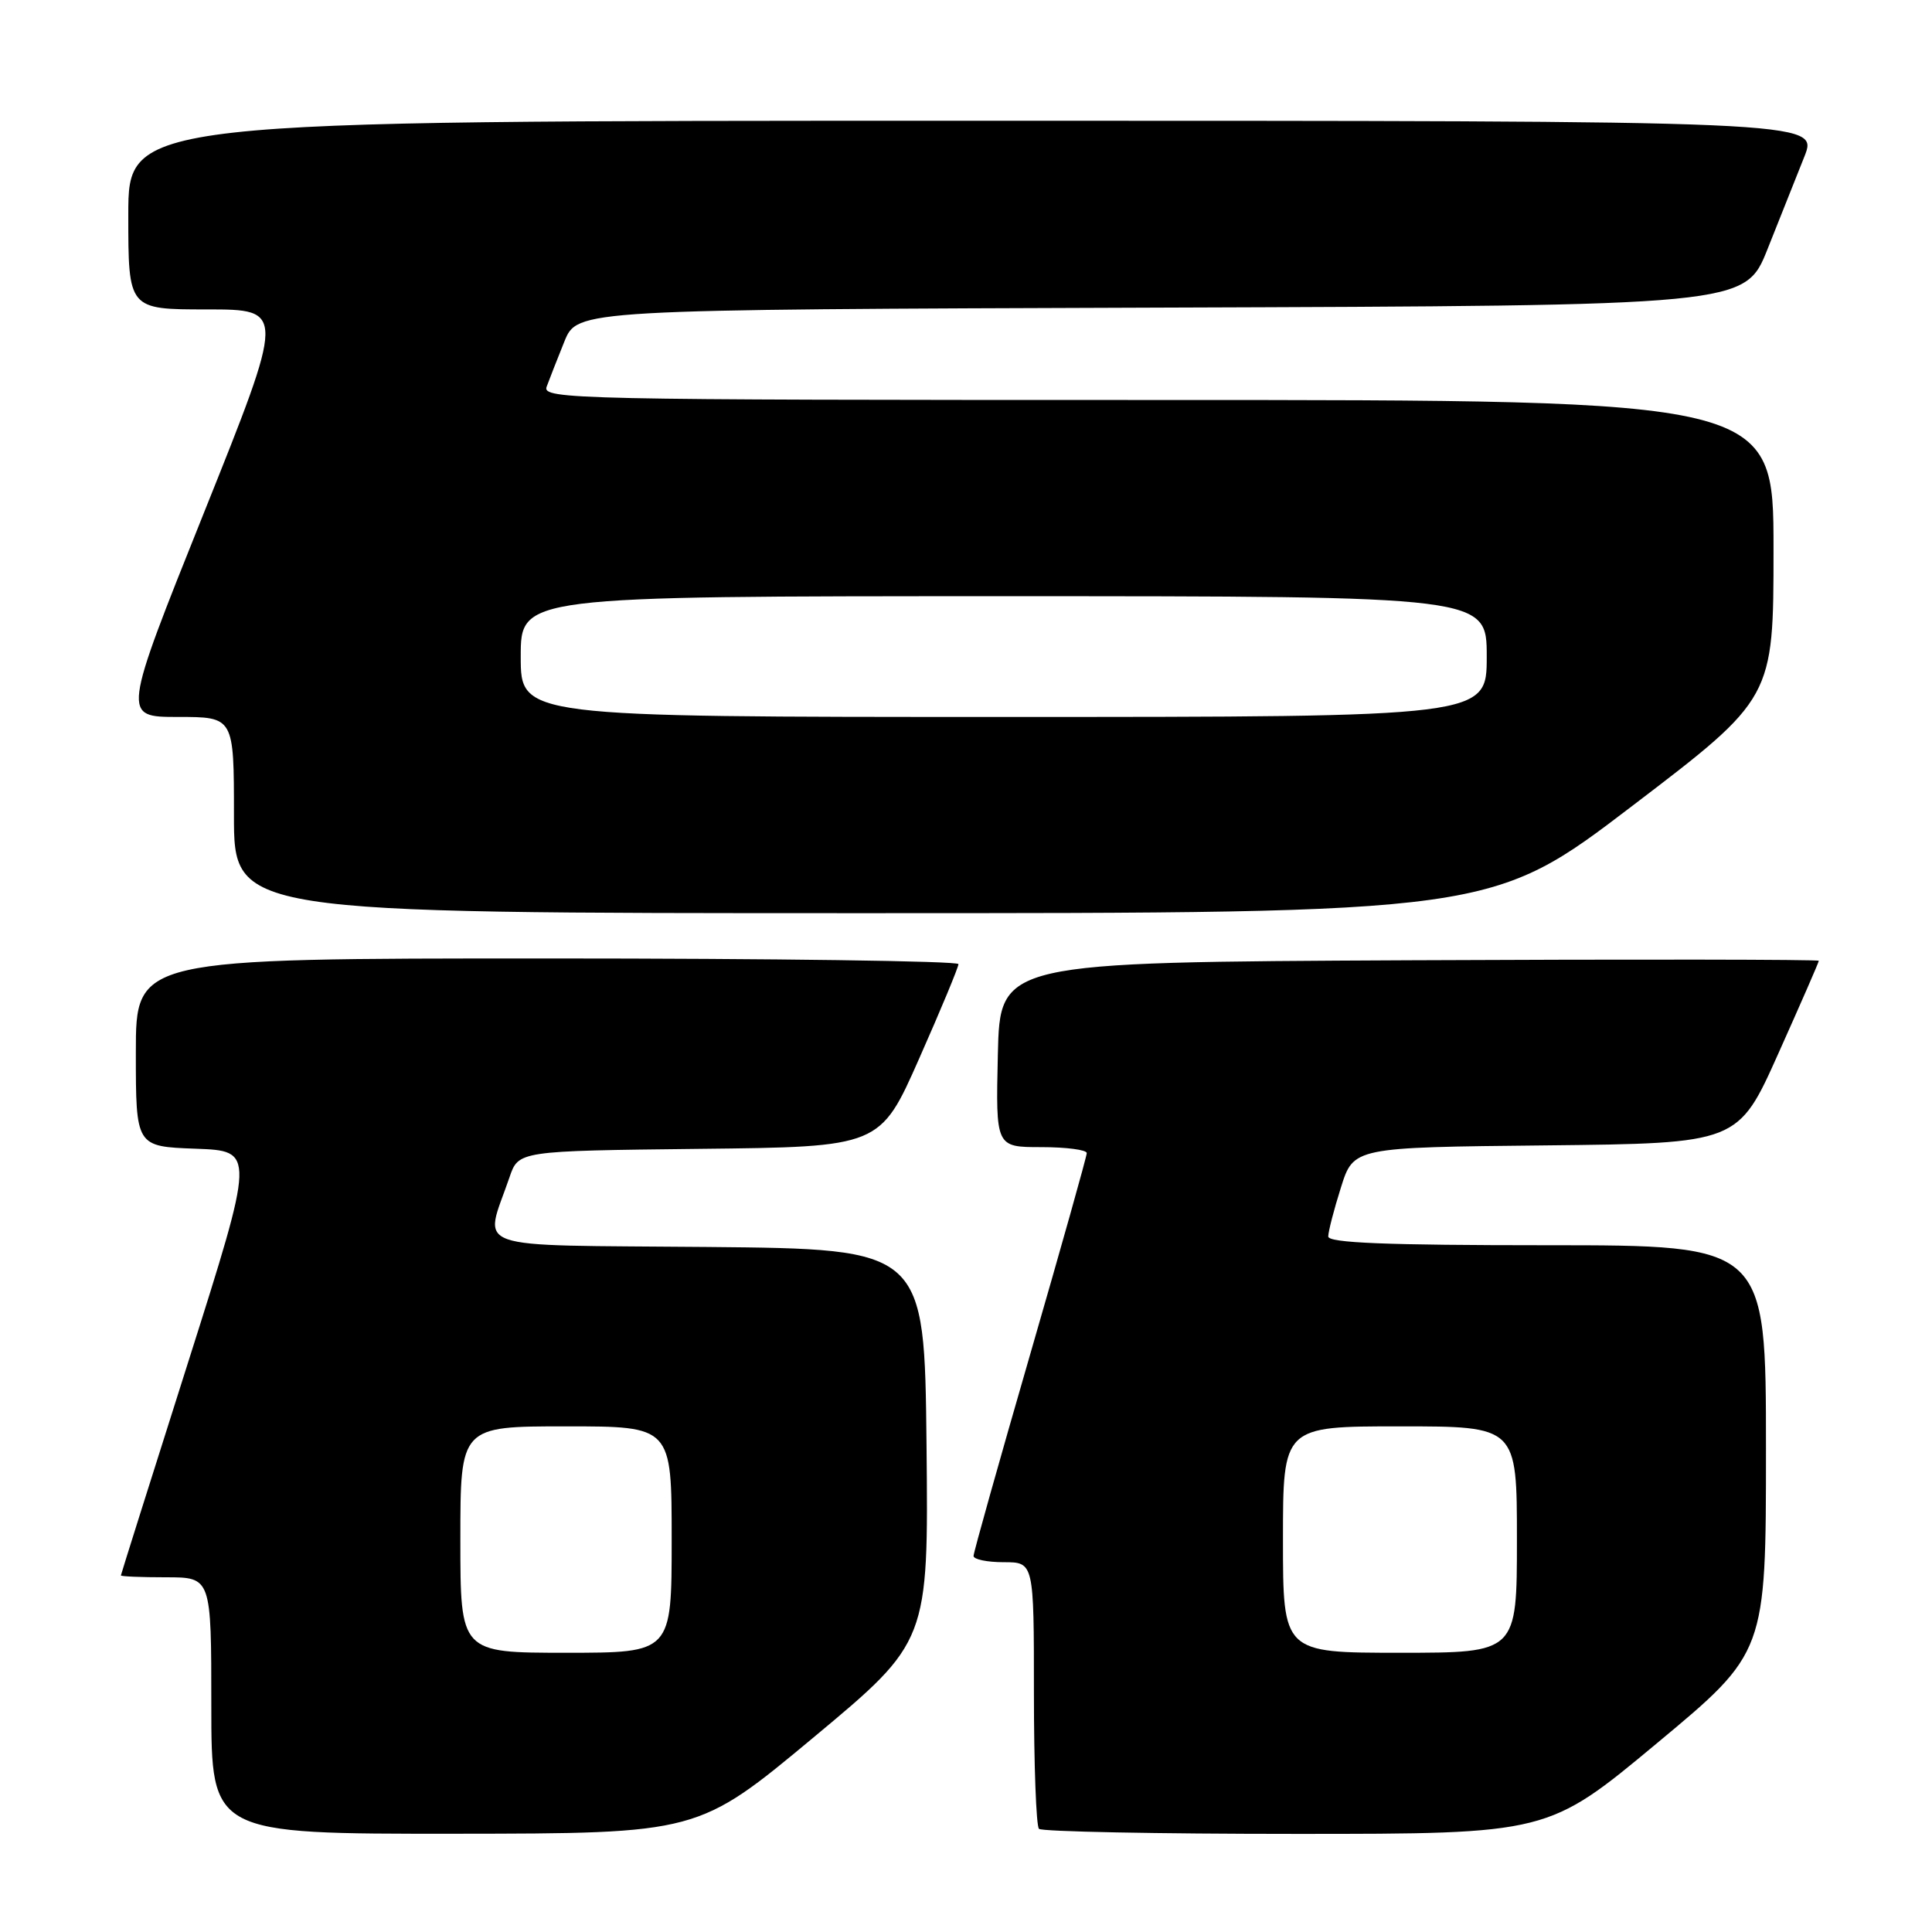 <?xml version="1.0" encoding="UTF-8" standalone="no"?>
<!DOCTYPE svg PUBLIC "-//W3C//DTD SVG 1.1//EN" "http://www.w3.org/Graphics/SVG/1.1/DTD/svg11.dtd" >
<svg xmlns="http://www.w3.org/2000/svg" xmlns:xlink="http://www.w3.org/1999/xlink" version="1.1" viewBox="0 0 256 256">
 <g >
 <path fill="currentColor"
d=" M 107.77 230.24 C 123.03 217.53 123.03 217.53 122.77 191.51 C 122.50 165.50 122.50 165.50 93.73 165.23 C 61.48 164.94 64.14 165.87 67.51 156.00 C 68.70 152.50 68.70 152.50 92.66 152.23 C 116.62 151.97 116.62 151.97 121.81 140.23 C 124.67 133.78 127.00 128.16 127.00 127.75 C 127.00 127.34 102.48 127.00 72.50 127.00 C 18.00 127.00 18.00 127.00 18.00 139.46 C 18.00 151.92 18.00 151.92 25.91 152.21 C 33.81 152.50 33.81 152.50 24.93 180.50 C 20.04 195.90 16.03 208.61 16.02 208.75 C 16.01 208.89 18.70 209.00 22.00 209.00 C 28.00 209.00 28.00 209.00 28.00 226.00 C 28.00 243.00 28.00 243.00 60.25 242.98 C 92.50 242.95 92.50 242.95 107.77 230.24 Z  M 219.56 230.98 C 234.00 218.97 234.00 218.97 234.00 191.98 C 234.00 165.00 234.00 165.00 205.00 165.00 C 183.64 165.00 176.00 164.69 176.00 163.84 C 176.00 163.20 176.75 160.28 177.68 157.35 C 179.35 152.03 179.35 152.03 204.83 151.77 C 230.31 151.50 230.31 151.50 235.65 139.57 C 238.59 133.01 241.00 127.50 241.00 127.31 C 241.00 127.13 216.59 127.10 186.75 127.24 C 132.50 127.50 132.50 127.50 132.22 139.75 C 131.94 152.00 131.94 152.00 137.97 152.00 C 141.29 152.00 144.00 152.36 144.00 152.79 C 144.00 153.23 140.62 165.23 136.50 179.47 C 132.38 193.70 129.00 205.72 129.00 206.17 C 129.00 206.63 130.80 207.00 133.00 207.00 C 137.00 207.00 137.00 207.00 137.00 224.33 C 137.00 233.87 137.30 241.97 137.67 242.33 C 138.03 242.70 153.36 243.00 171.73 243.00 C 205.12 243.00 205.12 243.00 219.56 230.98 Z  M 216.32 106.76 C 235.00 92.52 235.00 92.52 235.00 72.76 C 235.00 53.00 235.00 53.00 153.39 53.00 C 76.09 53.00 71.82 52.91 72.43 51.25 C 72.78 50.29 73.84 47.59 74.78 45.26 C 76.50 41.02 76.50 41.02 153.86 40.76 C 231.22 40.50 231.22 40.50 234.21 33.00 C 235.86 28.88 238.05 23.36 239.09 20.75 C 240.97 16.00 240.97 16.00 128.99 16.00 C 17.00 16.00 17.00 16.00 17.00 28.50 C 17.00 41.00 17.00 41.00 27.41 41.00 C 37.82 41.00 37.82 41.00 27.00 68.00 C 16.18 95.00 16.18 95.00 23.59 95.00 C 31.00 95.00 31.00 95.00 31.00 108.00 C 31.00 121.00 31.00 121.00 114.32 121.00 C 197.65 121.00 197.65 121.00 216.32 106.76 Z  M 61.00 204.00 C 61.00 189.00 61.00 189.00 75.00 189.00 C 89.00 189.00 89.00 189.00 89.00 204.00 C 89.00 219.00 89.00 219.00 75.00 219.00 C 61.00 219.00 61.00 219.00 61.00 204.00 Z  M 170.00 204.00 C 170.00 189.00 170.00 189.00 185.50 189.00 C 201.00 189.00 201.00 189.00 201.00 204.00 C 201.00 219.00 201.00 219.00 185.50 219.00 C 170.00 219.00 170.00 219.00 170.00 204.00 Z  M 69.00 87.00 C 69.00 79.00 69.00 79.00 133.00 79.00 C 197.00 79.00 197.00 79.00 197.00 87.00 C 197.00 95.00 197.00 95.00 133.00 95.00 C 69.00 95.00 69.00 95.00 69.00 87.00 Z "/>
</g>
</svg>
